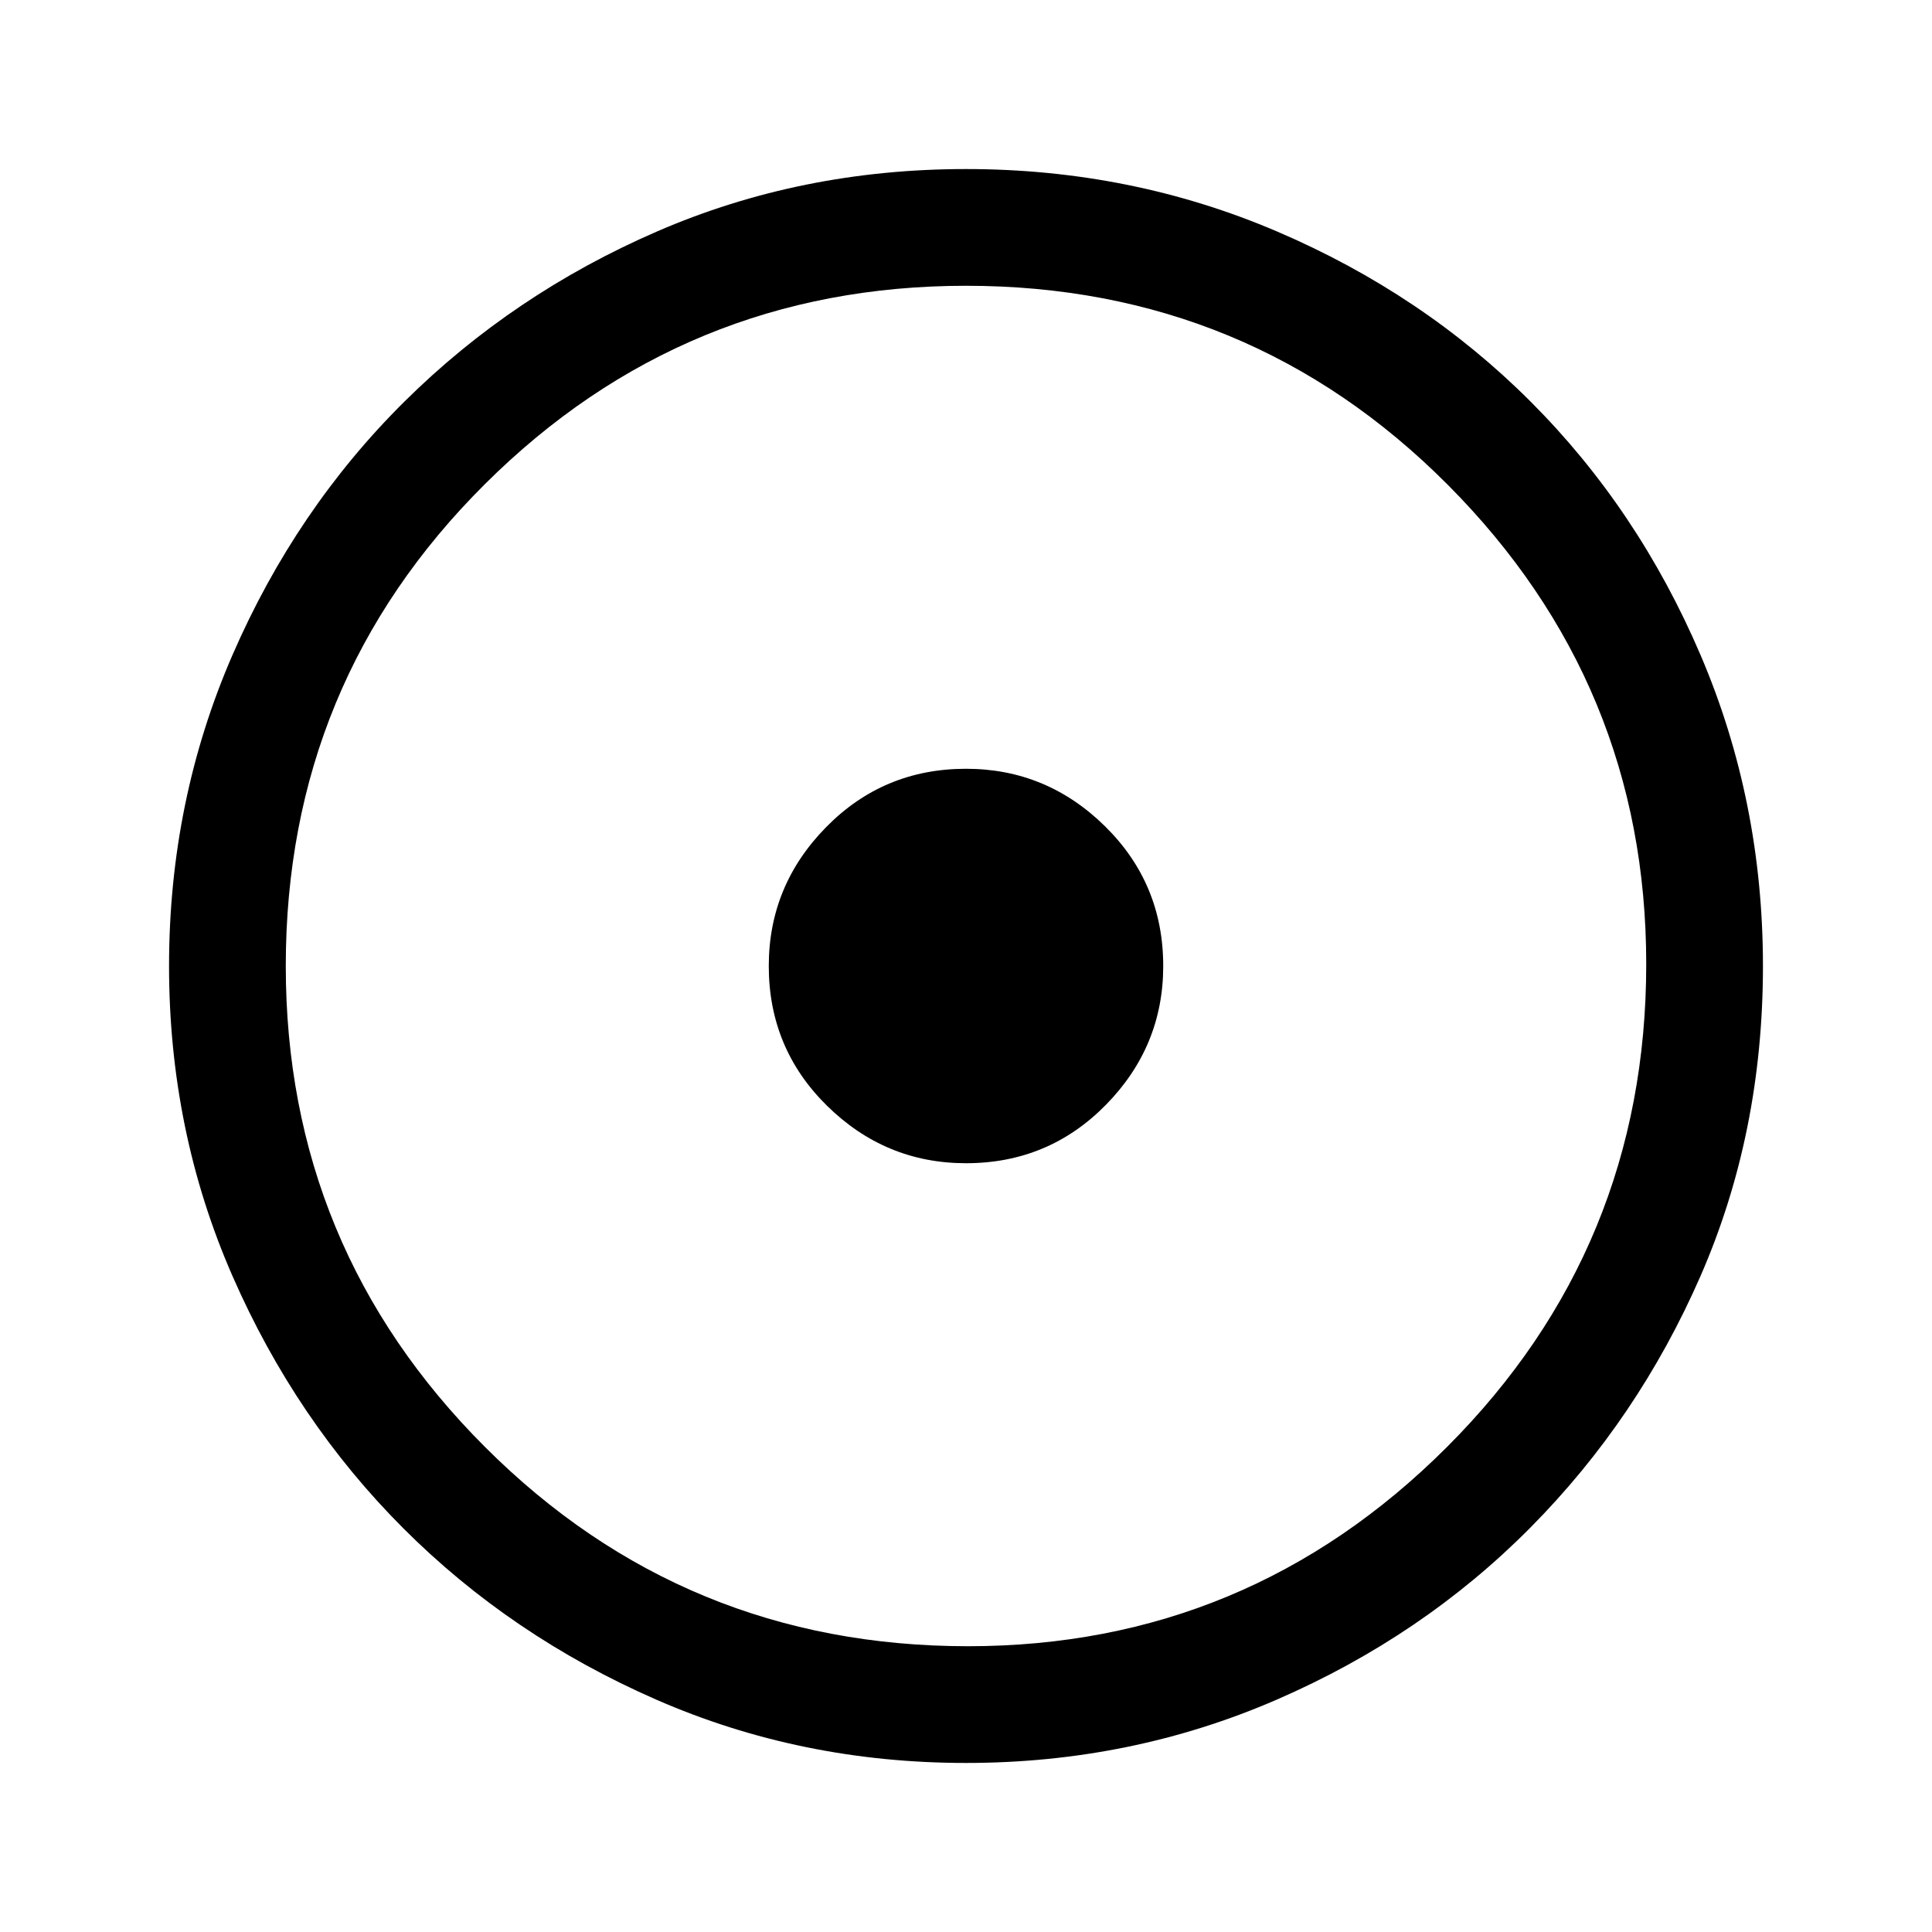 <svg xmlns="http://www.w3.org/2000/svg" height="48" width="48"><path d="M24 28.9q2.05 0 3.475-1.45Q28.9 26 28.9 24q0-2.05-1.45-3.475Q26 19.1 24 19.1q-2.05 0-3.475 1.45Q19.1 22 19.1 24q0 2.05 1.45 3.475Q22 28.9 24 28.9Zm0 14.9q-4.1 0-7.7-1.575-3.6-1.575-6.275-4.25Q7.35 35.3 5.775 31.7 4.2 28.1 4.2 24t1.575-7.725q1.575-3.625 4.275-6.3t6.275-4.225Q19.9 4.2 24 4.2t7.725 1.55q3.625 1.55 6.3 4.225t4.225 6.3Q43.8 19.9 43.8 24q0 4.15-1.55 7.7t-4.225 6.25q-2.675 2.7-6.3 4.275Q28.1 43.8 24 43.8Zm.05-2.9q6.95 0 11.9-4.95t4.95-12q0-6.95-4.925-11.9T24 7.1q-7 0-11.95 4.925Q7.1 16.95 7.1 24q0 7 4.95 11.95 4.95 4.95 12 4.95ZM24 24Z"/></svg>